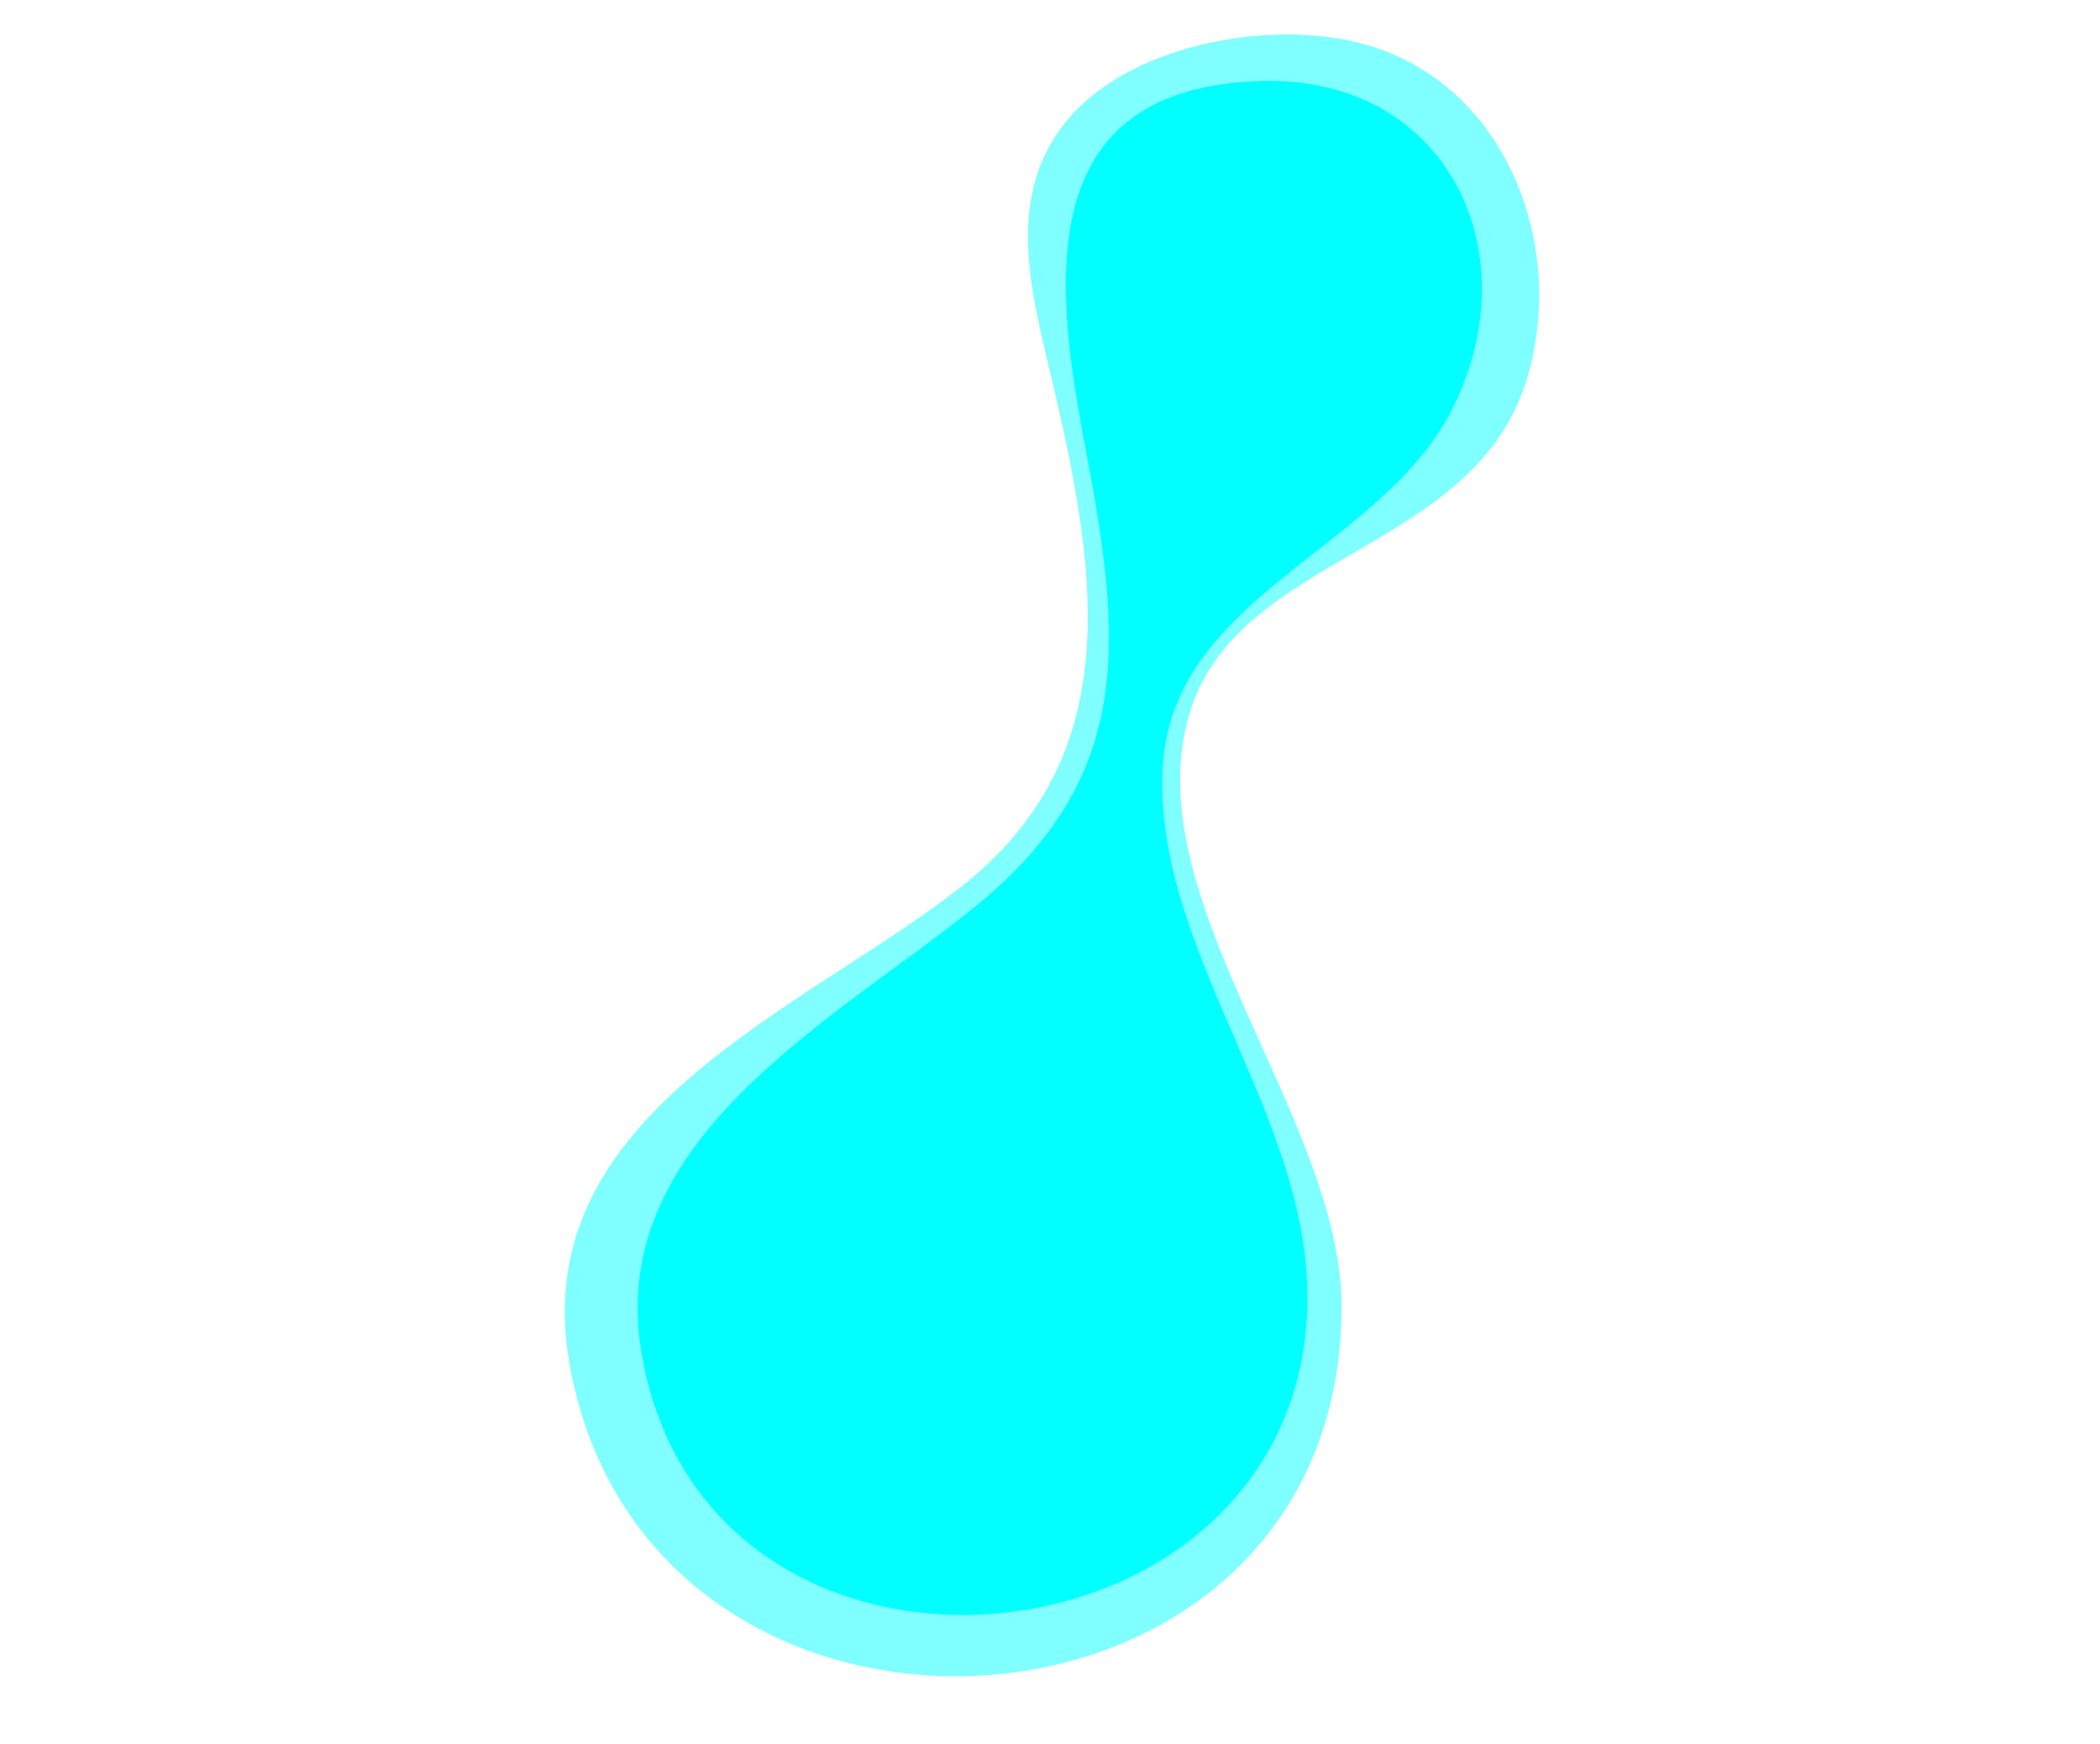 <svg id="bg_shapes" data-name="bg shapes" xmlns="http://www.w3.org/2000/svg" viewBox="0 0 1221.69 1014.66"><defs><style>.cls-1,.cls-2{fill:aqua;}.cls-1{opacity:0.5;}</style></defs><title>project_bg</title><path class="cls-1" d="M331.06,791.92c44.46,260.2,449.44,237.44,449.4-31.75,0-111.13-123-240.49-87.5-348.06,29.68-89.94,163.5-91.52,194.69-189.75,24.8-78.07-10.8-172.7-92.71-196.31-53.08-15.31-134.11-1.28-172,41.42-41,46.2-21.85,106.41-9.52,159.62,25.15,108.62,41.59,213.68-54.59,289C467.6,587.64,306.44,647.8,331.06,791.92Z"/><path class="cls-2" d="M372.89,785c36.32,226.85,385.29,192.07,387.7-28.08,1.2-109.21-89.75-203.83-84.16-310.47,5.16-98.67,124.46-126.26,166.66-205.23,49.37-92.4-.7-197.87-110.49-194.09C599.8,51.67,613.24,165.23,631.46,260.59c21.37,111.82,28.88,191.14-63.87,266.58C487.53,592.27,353.1,661.45,372.89,785Z"/></svg>
